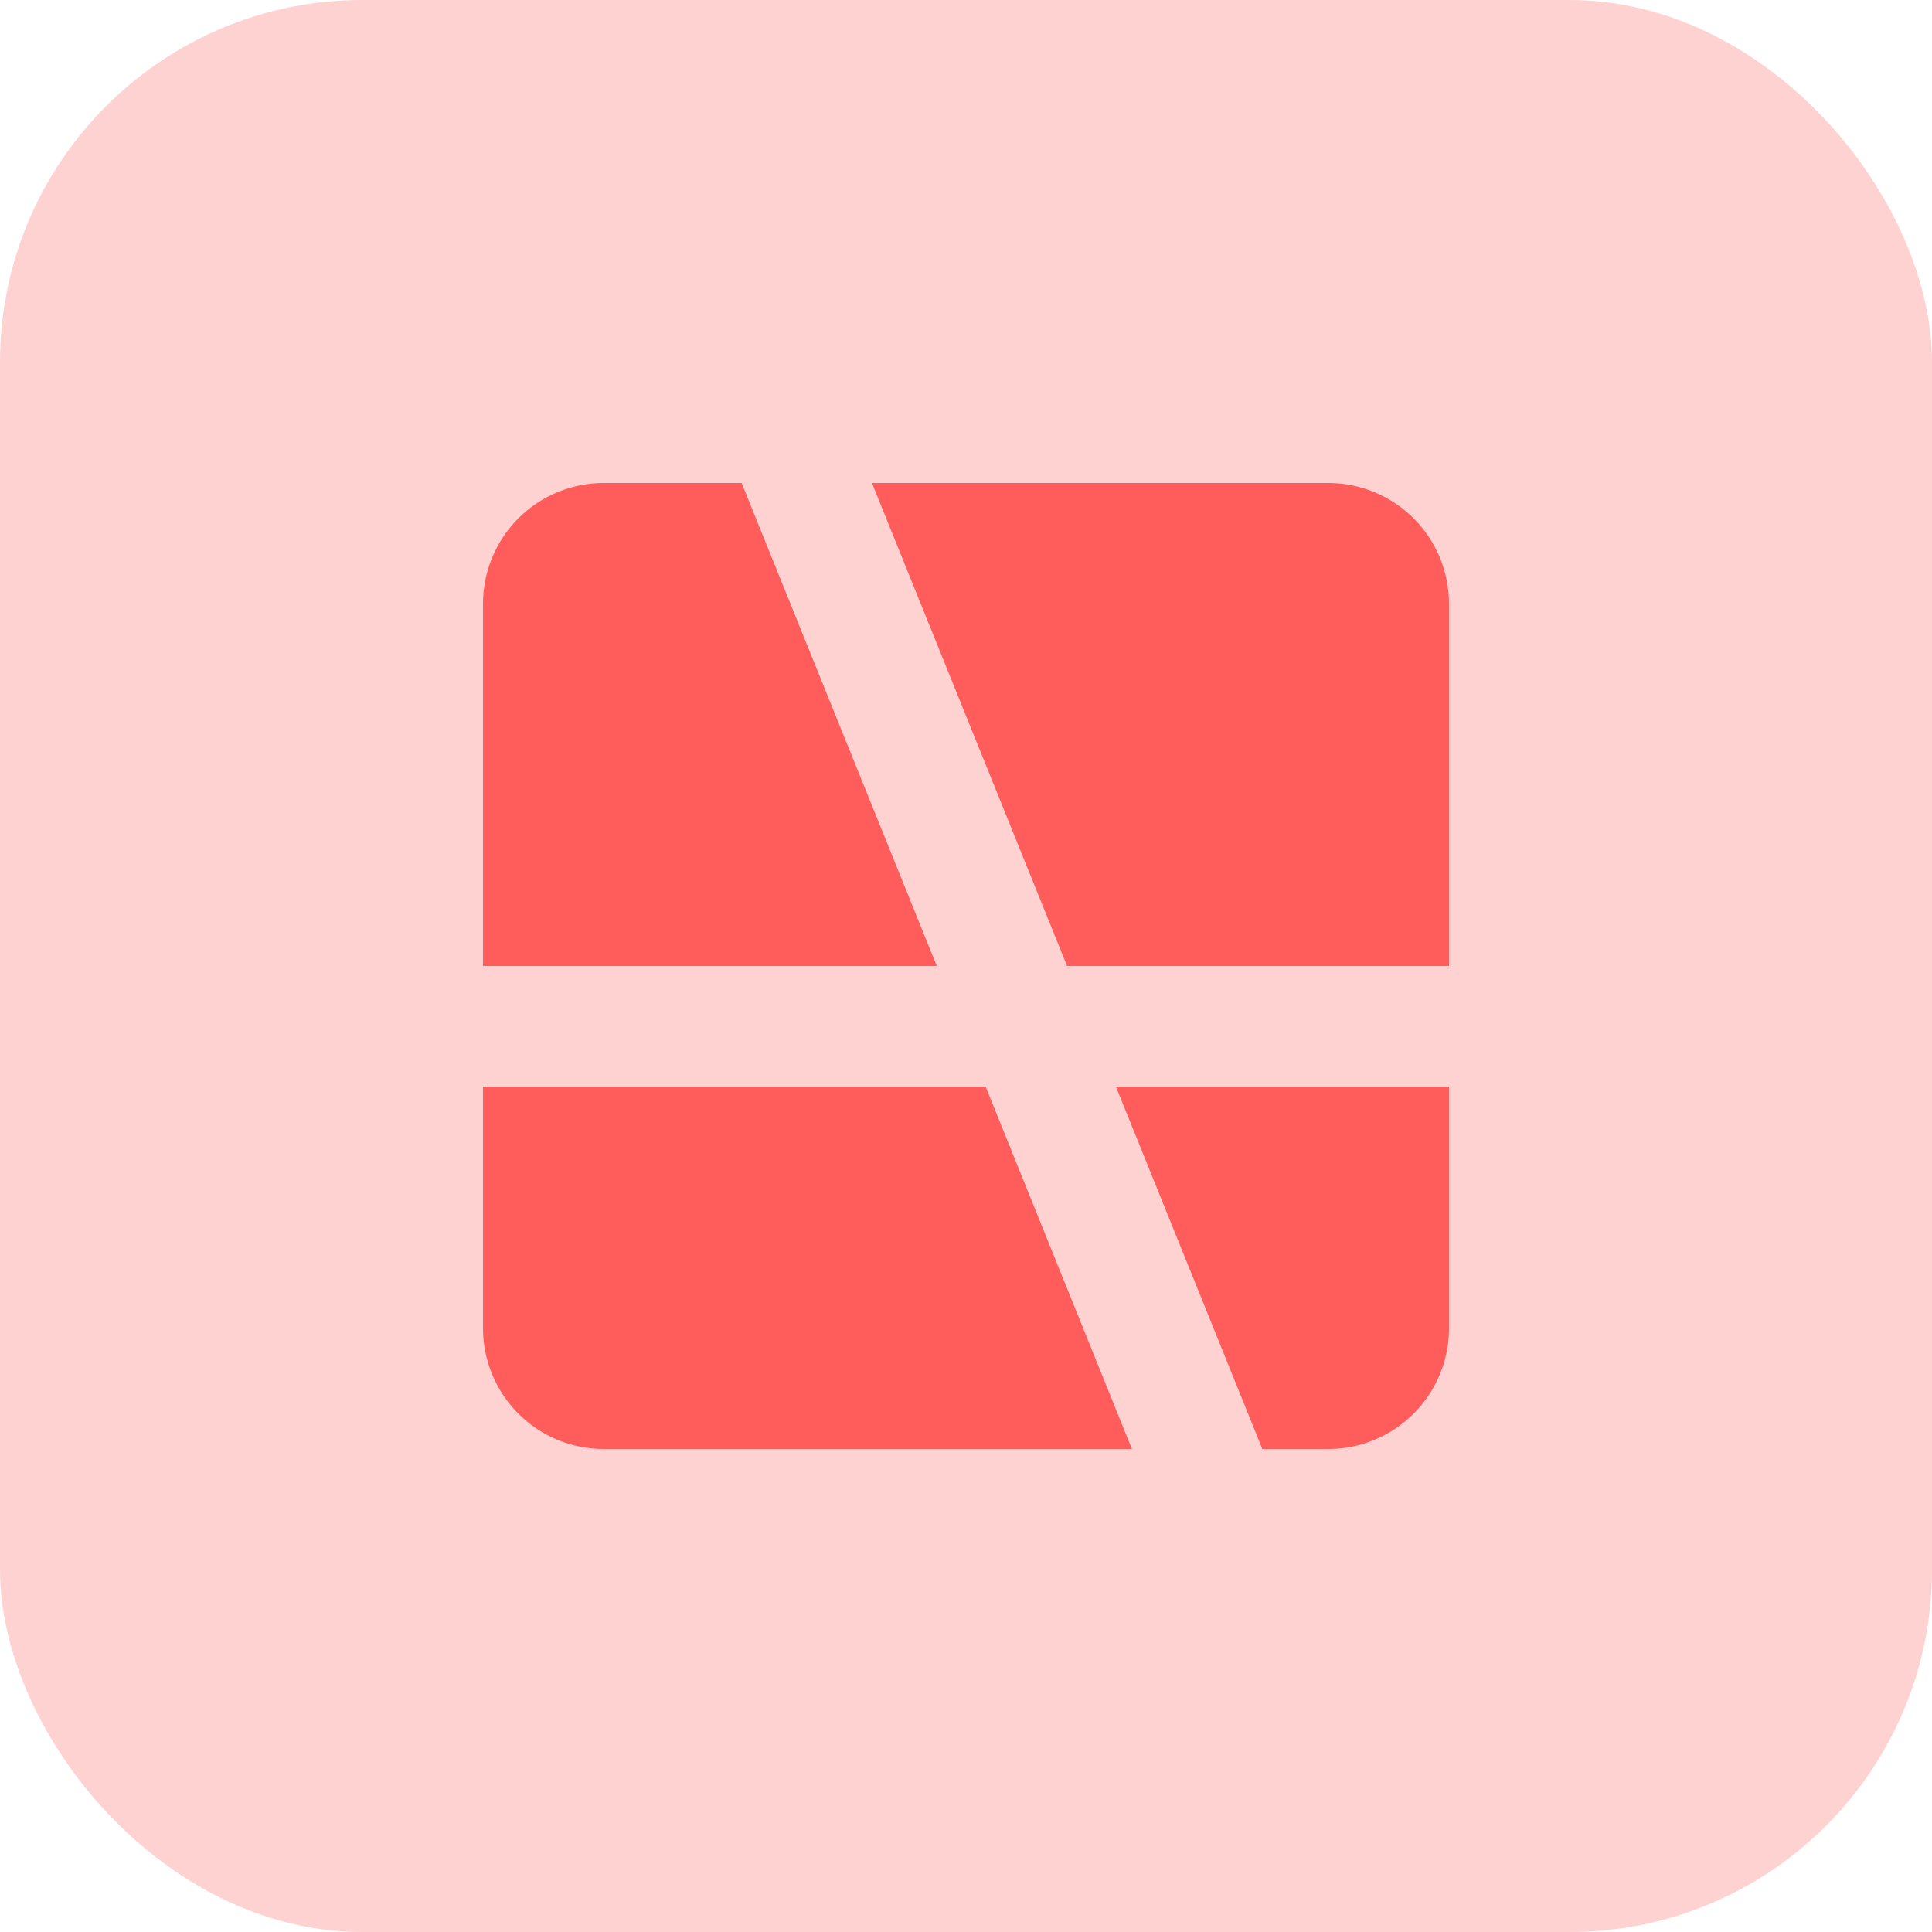 <svg xmlns="http://www.w3.org/2000/svg" width="16" height="16" viewBox="0 0 16 16">
  <g id="Group_1364" data-name="Group 1364" transform="translate(-26 -652)">
    <rect id="Rectangle_1736" data-name="Rectangle 1736" width="16" height="16" rx="3" transform="translate(26 652)" fill="#ffd2d2"/>
    <path id="Subtraction_1" data-name="Subtraction 1" d="M694,837.787h-.546l-1.212-3H695v2A1,1,0,0,1,694,837.787Zm-1.625,0H688a1,1,0,0,1-1-1v-2h4.163l1.211,3Zm2.625-4h-3.163l-1.616-4H694a1,1,0,0,1,1,1v3Zm-4.241,0H687v-3a1,1,0,0,1,1-1h1.142l1.616,4Z" transform="translate(-657 -173.787)" fill="#fe5d5c"/>
  </g>
</svg>
